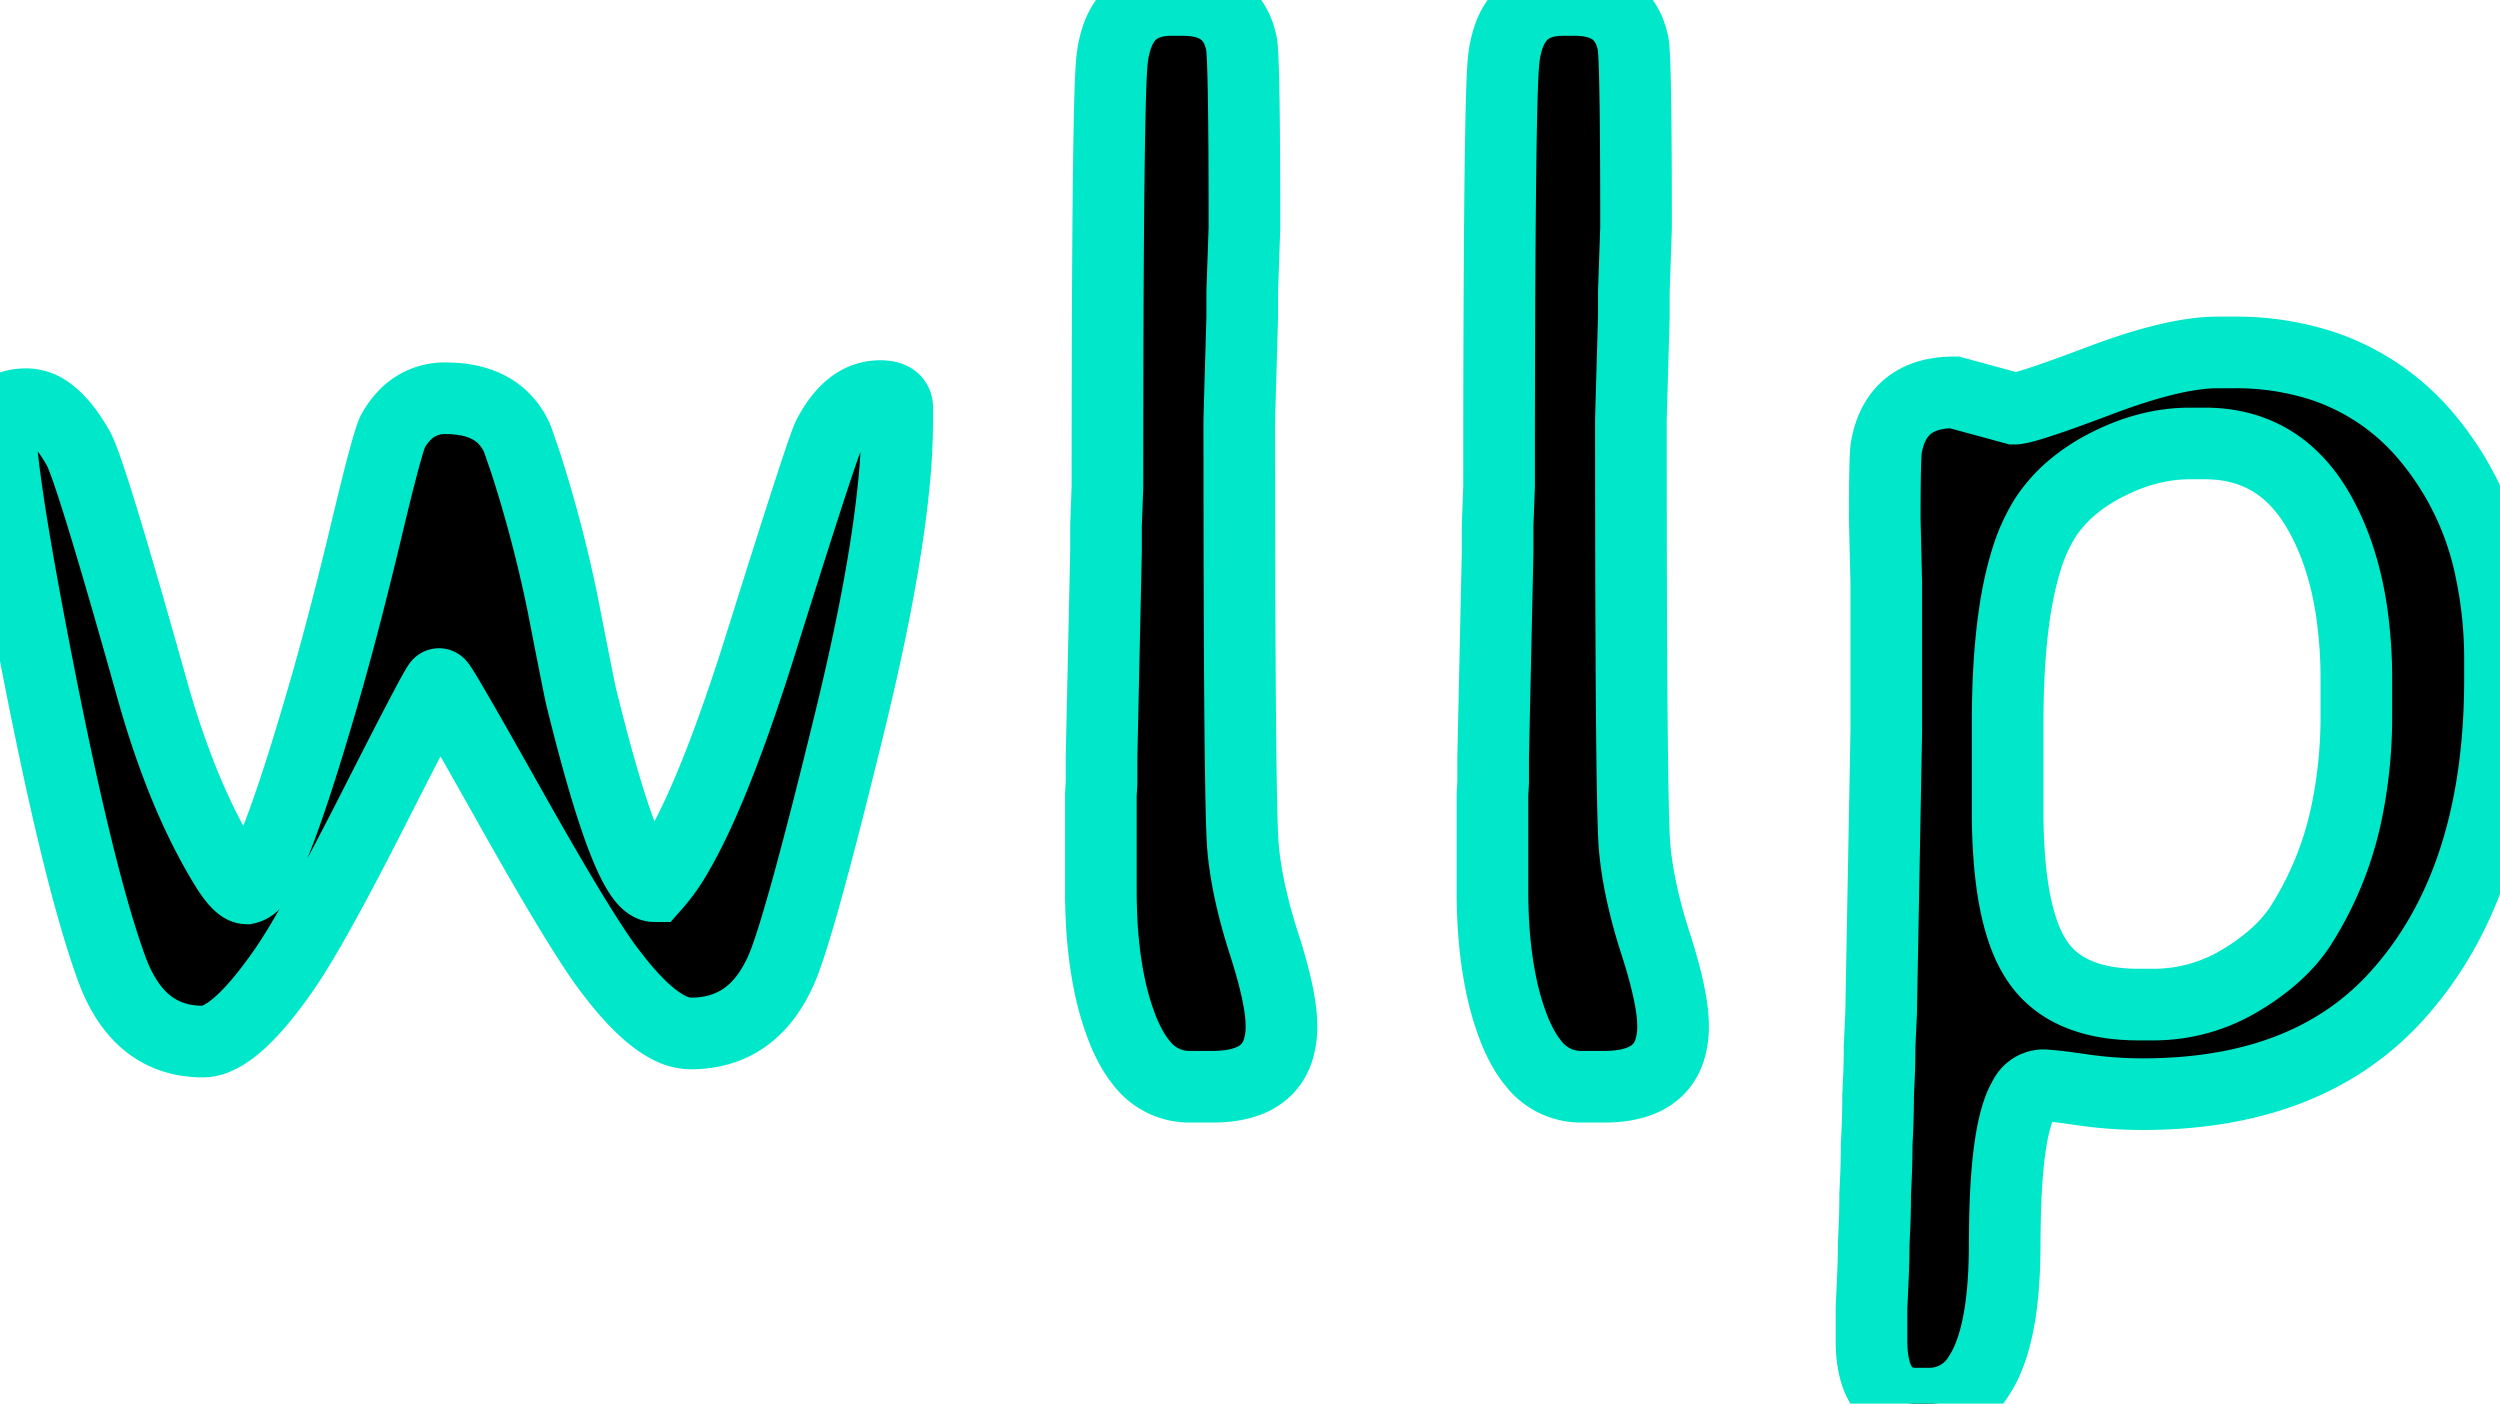 <svg width="32.979" height="18.516" viewBox="0 0 32.979 18.516" xmlns="http://www.w3.org/2000/svg"><g id="svgGroup" stroke-linecap="round" fill-rule="evenodd" font-size="9pt" stroke="#00e8c9" stroke-width="0.25mm" fill="#000" style="stroke:#00e8c9;stroke-width:0.25mm;fill:#000"><path d="M 6.826 5.791 L 6.934 6.104 A 17.535 17.535 0 0 1 7.422 7.964 A 16.081 16.081 0 0 1 7.446 8.086 A 374.862 374.862 0 0 0 7.491 8.317 Q 7.631 9.03 7.662 9.173 A 1.655 1.655 0 0 0 7.666 9.19 Q 8.281 11.69 8.633 11.69 A 2.441 2.441 0 0 0 8.928 11.278 Q 9.345 10.572 9.844 9.085 A 33.12 33.12 0 0 0 10.044 8.467 Q 10.786 6.101 10.911 5.79 A 0.433 0.433 0 0 1 10.928 5.752 Q 11.078 5.463 11.269 5.332 A 0.595 0.595 0 0 1 11.611 5.225 A 0.478 0.478 0 0 1 11.691 5.231 Q 11.831 5.254 11.836 5.372 A 0.209 0.209 0 0 1 11.836 5.381 L 11.836 5.557 A 8.907 8.907 0 0 1 11.781 6.487 Q 11.652 7.708 11.216 9.497 Q 10.615 11.964 10.358 12.663 A 3.453 3.453 0 0 1 10.342 12.705 A 1.87 1.87 0 0 1 10.106 13.143 Q 9.749 13.625 9.131 13.633 A 1.616 1.616 0 0 1 9.111 13.633 A 0.641 0.641 0 0 1 8.82 13.554 Q 8.476 13.378 8.046 12.807 A 6.188 6.188 0 0 1 8.027 12.783 Q 7.647 12.275 6.733 10.649 Q 5.82 9.024 5.791 9.024 Q 5.766 9.024 5.138 10.254 A 208.064 208.064 0 0 0 4.937 10.649 A 56.732 56.732 0 0 1 4.575 11.351 Q 4.121 12.215 3.848 12.641 A 4.482 4.482 0 0 1 3.74 12.803 A 6.038 6.038 0 0 1 3.485 13.145 Q 3.074 13.653 2.775 13.727 A 0.409 0.409 0 0 1 2.676 13.74 Q 1.858 13.74 1.502 12.853 A 2.505 2.505 0 0 1 1.475 12.783 Q 1.158 11.915 0.78 10.18 A 63.505 63.505 0 0 1 0.527 8.955 A 87.882 87.882 0 0 1 0.348 8.021 Q 0 6.148 0 5.576 A 0.235 0.235 0 0 1 0.029 5.456 Q 0.085 5.361 0.245 5.339 A 0.786 0.786 0 0 1 0.352 5.332 A 0.486 0.486 0 0 1 0.623 5.421 Q 0.791 5.533 0.955 5.785 A 2.586 2.586 0 0 1 1.035 5.918 Q 1.201 6.221 2.012 9.111 A 12.008 12.008 0 0 0 2.366 10.181 Q 2.567 10.701 2.801 11.132 A 6.314 6.314 0 0 0 2.988 11.455 Q 3.125 11.672 3.215 11.71 A 0.094 0.094 0 0 0 3.252 11.719 A 0.186 0.186 0 0 0 3.375 11.624 Q 3.621 11.293 4.075 9.807 A 45.374 45.374 0 0 0 4.307 9.024 A 43.149 43.149 0 0 0 4.573 8.041 A 58.331 58.331 0 0 0 4.844 6.948 A 59.546 59.546 0 0 1 4.909 6.678 Q 5.126 5.786 5.186 5.684 A 0.976 0.976 0 0 1 5.367 5.449 A 0.724 0.724 0 0 1 5.879 5.254 Q 6.371 5.254 6.635 5.51 A 0.871 0.871 0 0 1 6.826 5.791 Z M 25.781 5.176 L 26.572 5.391 Q 26.719 5.391 27.7 5.02 Q 28.564 4.693 29.114 4.654 A 2.029 2.029 0 0 1 29.258 4.649 L 29.463 4.649 A 3.697 3.697 0 0 1 30.642 4.828 A 3.044 3.044 0 0 1 32.026 5.781 A 3.95 3.95 0 0 1 32.856 7.513 A 5.714 5.714 0 0 1 32.979 8.731 L 32.979 8.955 Q 32.979 11.641 31.611 13.145 Q 30.446 14.427 28.285 14.434 A 7.328 7.328 0 0 1 28.262 14.434 A 5.523 5.523 0 0 1 27.461 14.375 Q 27.12 14.325 26.985 14.318 A 0.766 0.766 0 0 0 26.943 14.316 A 0.285 0.285 0 0 0 26.704 14.48 Q 26.464 14.872 26.447 16.202 A 16.35 16.35 0 0 0 26.445 16.416 Q 26.445 17.638 26.105 18.149 A 0.761 0.761 0 0 1 25.44 18.516 L 25.283 18.516 A 0.588 0.588 0 0 1 24.995 18.449 Q 24.755 18.316 24.702 17.918 A 1.864 1.864 0 0 1 24.688 17.676 L 24.688 17.256 L 24.707 16.836 A 9.251 9.251 0 0 0 24.717 16.416 L 24.727 16.191 A 10.254 10.254 0 0 0 24.736 15.866 A 8.924 8.924 0 0 0 24.736 15.762 L 24.746 15.547 Q 24.756 15.332 24.756 15.108 L 24.766 14.893 A 10.12 10.12 0 0 0 24.775 14.453 L 24.785 14.238 A 10.12 10.12 0 0 0 24.795 13.799 L 24.815 13.359 L 24.883 9.639 L 24.883 7.695 L 24.863 6.856 Q 24.863 6.118 24.879 5.943 A 0.48 0.48 0 0 1 24.883 5.908 Q 24.988 5.304 25.53 5.198 A 1.311 1.311 0 0 1 25.781 5.176 Z M 14.522 11.748 L 14.522 10.488 L 14.531 10.322 L 14.531 9.99 L 14.59 7.275 L 14.59 6.934 L 14.609 6.416 A 724.635 724.635 0 0 1 14.61 5.23 Q 14.616 1.512 14.663 0.868 A 2.146 2.146 0 0 1 14.668 0.811 A 1.393 1.393 0 0 1 14.735 0.487 Q 14.904 0 15.449 0 L 15.606 0 Q 16.187 0 16.344 0.455 A 0.95 0.95 0 0 1 16.377 0.576 A 0.694 0.694 0 0 1 16.386 0.655 Q 16.414 1.018 16.416 2.762 A 238.946 238.946 0 0 1 16.416 3.008 L 16.387 3.848 L 16.387 4.18 L 16.348 5.537 A 885.885 885.885 0 0 0 16.349 6.734 Q 16.354 10.676 16.397 11.172 Q 16.439 11.659 16.614 12.254 A 8.352 8.352 0 0 0 16.675 12.451 Q 16.857 13.016 16.895 13.366 A 1.584 1.584 0 0 1 16.904 13.535 A 1.009 1.009 0 0 1 16.855 13.867 Q 16.698 14.317 16.051 14.335 A 1.967 1.967 0 0 1 15.996 14.336 L 15.693 14.336 A 0.792 0.792 0 0 1 15.058 14.022 Q 14.956 13.897 14.873 13.724 A 2.133 2.133 0 0 1 14.819 13.604 A 3.621 3.621 0 0 1 14.627 12.944 Q 14.522 12.415 14.522 11.748 Z M 19.688 11.748 L 19.688 10.488 L 19.697 10.322 L 19.697 9.99 L 19.756 7.275 L 19.756 6.934 L 19.775 6.416 A 724.635 724.635 0 0 1 19.776 5.23 Q 19.783 1.512 19.829 0.868 A 2.146 2.146 0 0 1 19.834 0.811 A 1.393 1.393 0 0 1 19.901 0.487 Q 20.07 0 20.615 0 L 20.772 0 Q 21.353 0 21.51 0.455 A 0.95 0.95 0 0 1 21.543 0.576 A 0.694 0.694 0 0 1 21.552 0.655 Q 21.58 1.018 21.582 2.762 A 238.946 238.946 0 0 1 21.582 3.008 L 21.553 3.848 L 21.553 4.18 L 21.514 5.537 A 885.885 885.885 0 0 0 21.515 6.734 Q 21.52 10.676 21.563 11.172 Q 21.605 11.659 21.78 12.254 A 8.352 8.352 0 0 0 21.841 12.451 Q 22.023 13.016 22.061 13.366 A 1.584 1.584 0 0 1 22.07 13.535 A 1.009 1.009 0 0 1 22.021 13.867 Q 21.864 14.317 21.217 14.335 A 1.967 1.967 0 0 1 21.162 14.336 L 20.859 14.336 A 0.792 0.792 0 0 1 20.224 14.022 Q 20.122 13.897 20.039 13.724 A 2.133 2.133 0 0 1 19.985 13.604 A 3.621 3.621 0 0 1 19.793 12.944 Q 19.688 12.415 19.688 11.748 Z M 31.084 9.424 L 31.084 8.975 A 6.14 6.14 0 0 0 31.018 8.045 Q 30.9 7.276 30.571 6.719 Q 30.084 5.893 29.179 5.852 A 2.119 2.119 0 0 0 29.082 5.85 L 28.887 5.85 Q 28.35 5.85 27.808 6.123 A 2.421 2.421 0 0 0 27.356 6.414 A 1.861 1.861 0 0 0 26.983 6.826 A 2.289 2.289 0 0 0 26.733 7.379 Q 26.484 8.167 26.484 9.541 L 26.484 10.713 A 7.858 7.858 0 0 0 26.509 11.352 Q 26.562 12.005 26.734 12.414 A 1.559 1.559 0 0 0 26.87 12.671 Q 27.256 13.252 28.213 13.252 L 28.408 13.252 A 2.21 2.21 0 0 0 29.551 12.935 A 2.968 2.968 0 0 0 29.942 12.661 Q 30.195 12.451 30.352 12.207 A 4.452 4.452 0 0 0 30.97 10.646 A 6.232 6.232 0 0 0 31.084 9.424 Z" vector-effect="non-scaling-stroke"/></g></svg>
